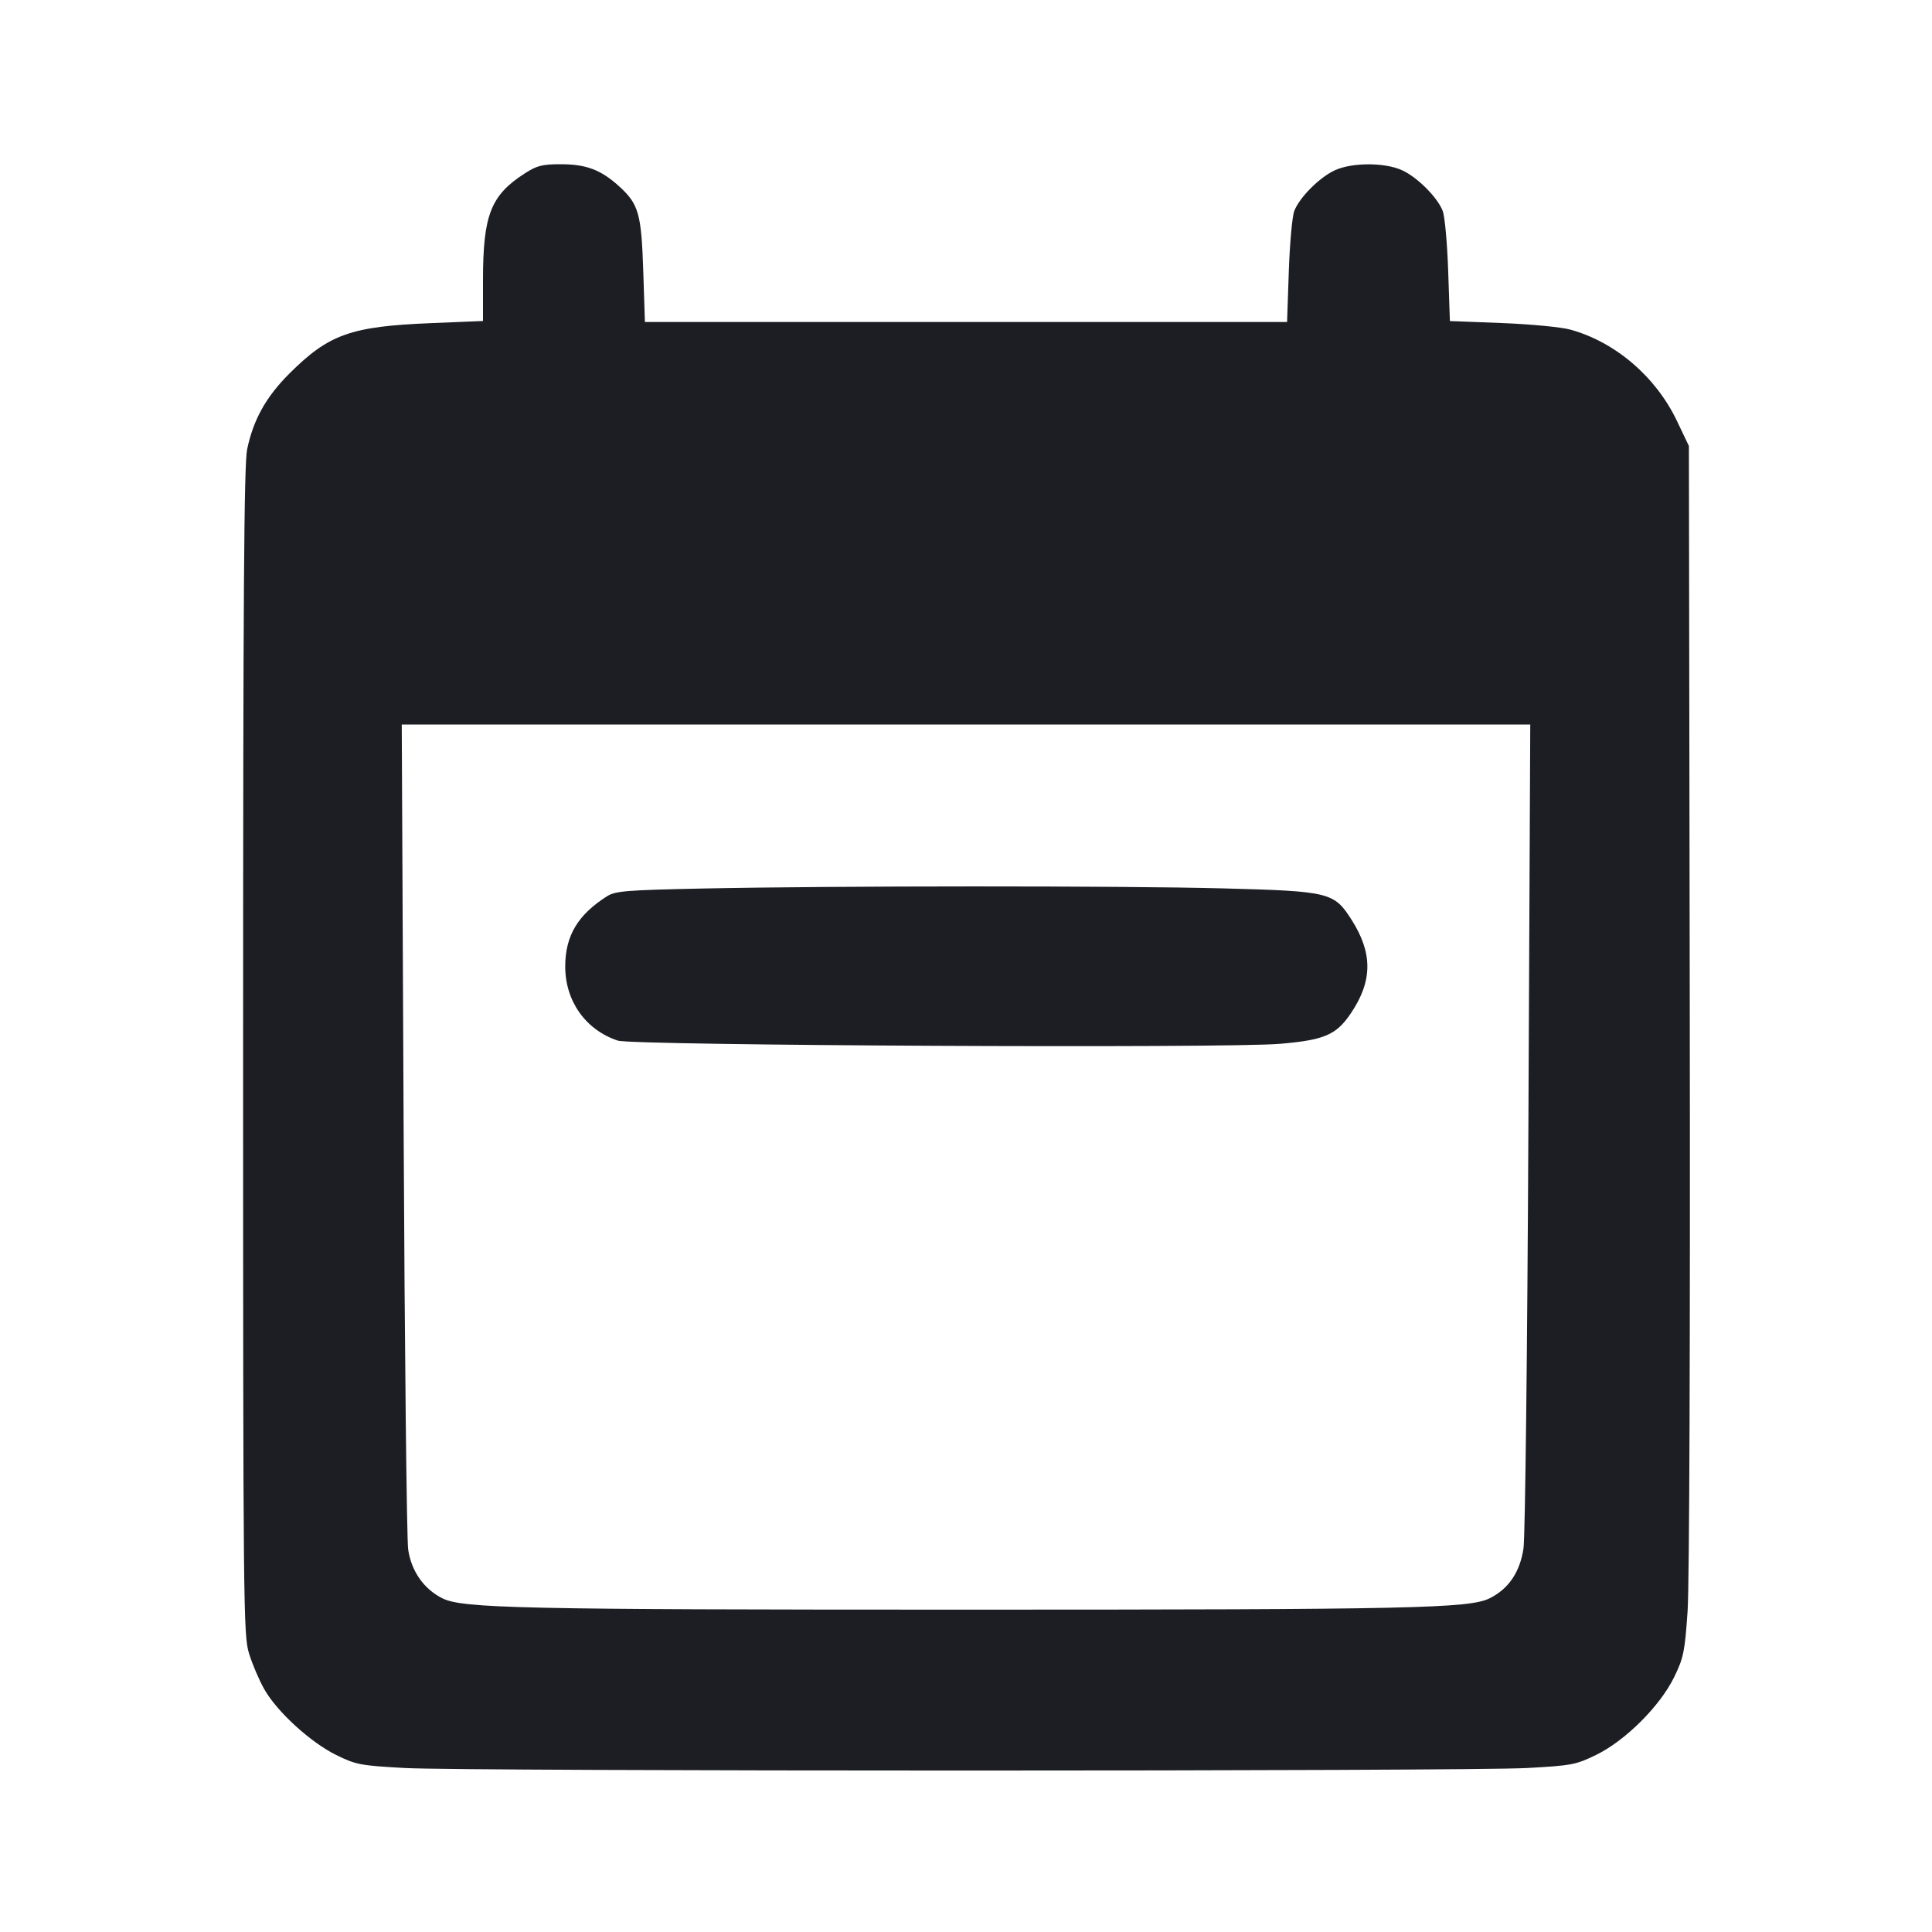 <svg viewBox="0 0 2400 2400" fill="none" xmlns="http://www.w3.org/2000/svg"><path d="M651.783 215.462 C 609.563 242.676,600.000 267.193,600.000 348.220 L 600.000 398.759 534.611 401.440 C 435.853 405.487,408.461 415.256,359.708 463.813 C 330.601 492.804,314.779 521.096,307.036 558.000 C 303.095 576.781,302.000 739.433,302.000 1306.000 C 302.000 1997.163,302.333 2031.089,309.347 2054.000 C 313.387 2067.200,321.968 2087.272,328.414 2098.604 C 344.298 2126.528,385.832 2164.462,417.698 2180.150 C 442.180 2192.202,447.805 2193.267,502.955 2196.288 C 579.921 2200.504,1820.079 2200.504,1897.045 2196.288 C 1952.464 2193.252,1957.747 2192.243,1983.045 2179.858 C 2019.172 2162.173,2062.071 2119.383,2079.622 2083.525 C 2091.386 2059.492,2092.932 2051.928,2096.385 2001.525 C 2098.632 1968.729,2099.741 1661.095,2099.094 1250.000 L 2098.000 554.000 2083.065 522.721 C 2056.871 467.863,2006.404 424.714,1950.526 409.401 C 1939.237 406.307,1900.997 402.659,1865.548 401.293 L 1801.097 398.811 1798.977 336.406 C 1797.811 302.083,1794.757 268.600,1792.190 262.000 C 1785.658 245.203,1760.988 220.435,1742.000 211.611 C 1720.519 201.628,1679.481 201.628,1658.000 211.611 C 1639.012 220.435,1614.342 245.203,1607.810 262.000 C 1605.243 268.600,1602.181 302.350,1601.004 337.000 L 1598.865 400.000 1200.000 400.000 L 801.135 400.000 799.085 337.000 C 796.743 265.002,793.411 253.388,768.701 231.091 C 746.237 210.821,728.007 204.000,696.295 204.000 C 673.679 204.000,666.830 205.764,651.783 215.462 M1898.626 1399.000 C 1897.340 1676.529,1894.642 1909.265,1892.547 1923.381 C 1888.156 1952.982,1874.061 1973.741,1850.362 1985.511 C 1825.223 1997.997,1752.712 1999.564,1200.000 1999.564 C 647.288 1999.564,574.777 1997.997,549.638 1985.511 C 526.578 1974.059,510.994 1951.865,507.058 1924.872 C 505.224 1912.292,502.678 1676.550,501.401 1401.000 L 499.080 900.000 1200.010 900.000 L 1900.940 900.000 1898.626 1399.000 M871.816 1103.767 C 777.102 1105.759,764.356 1106.812,753.816 1113.518 C 717.855 1136.397,702.362 1162.329,702.148 1200.000 C 701.901 1243.334,727.365 1279.434,767.529 1292.694 C 786.105 1298.826,1522.045 1302.404,1589.724 1296.691 C 1645.232 1292.005,1659.976 1285.660,1678.183 1258.625 C 1705.102 1218.652,1705.375 1184.197,1679.100 1142.805 C 1657.285 1108.438,1651.830 1107.094,1520.000 1103.603 C 1393.029 1100.240,1035.198 1100.331,871.816 1103.767 " fill="#1D1E23" stroke="none" fill-rule="evenodd"/></svg>